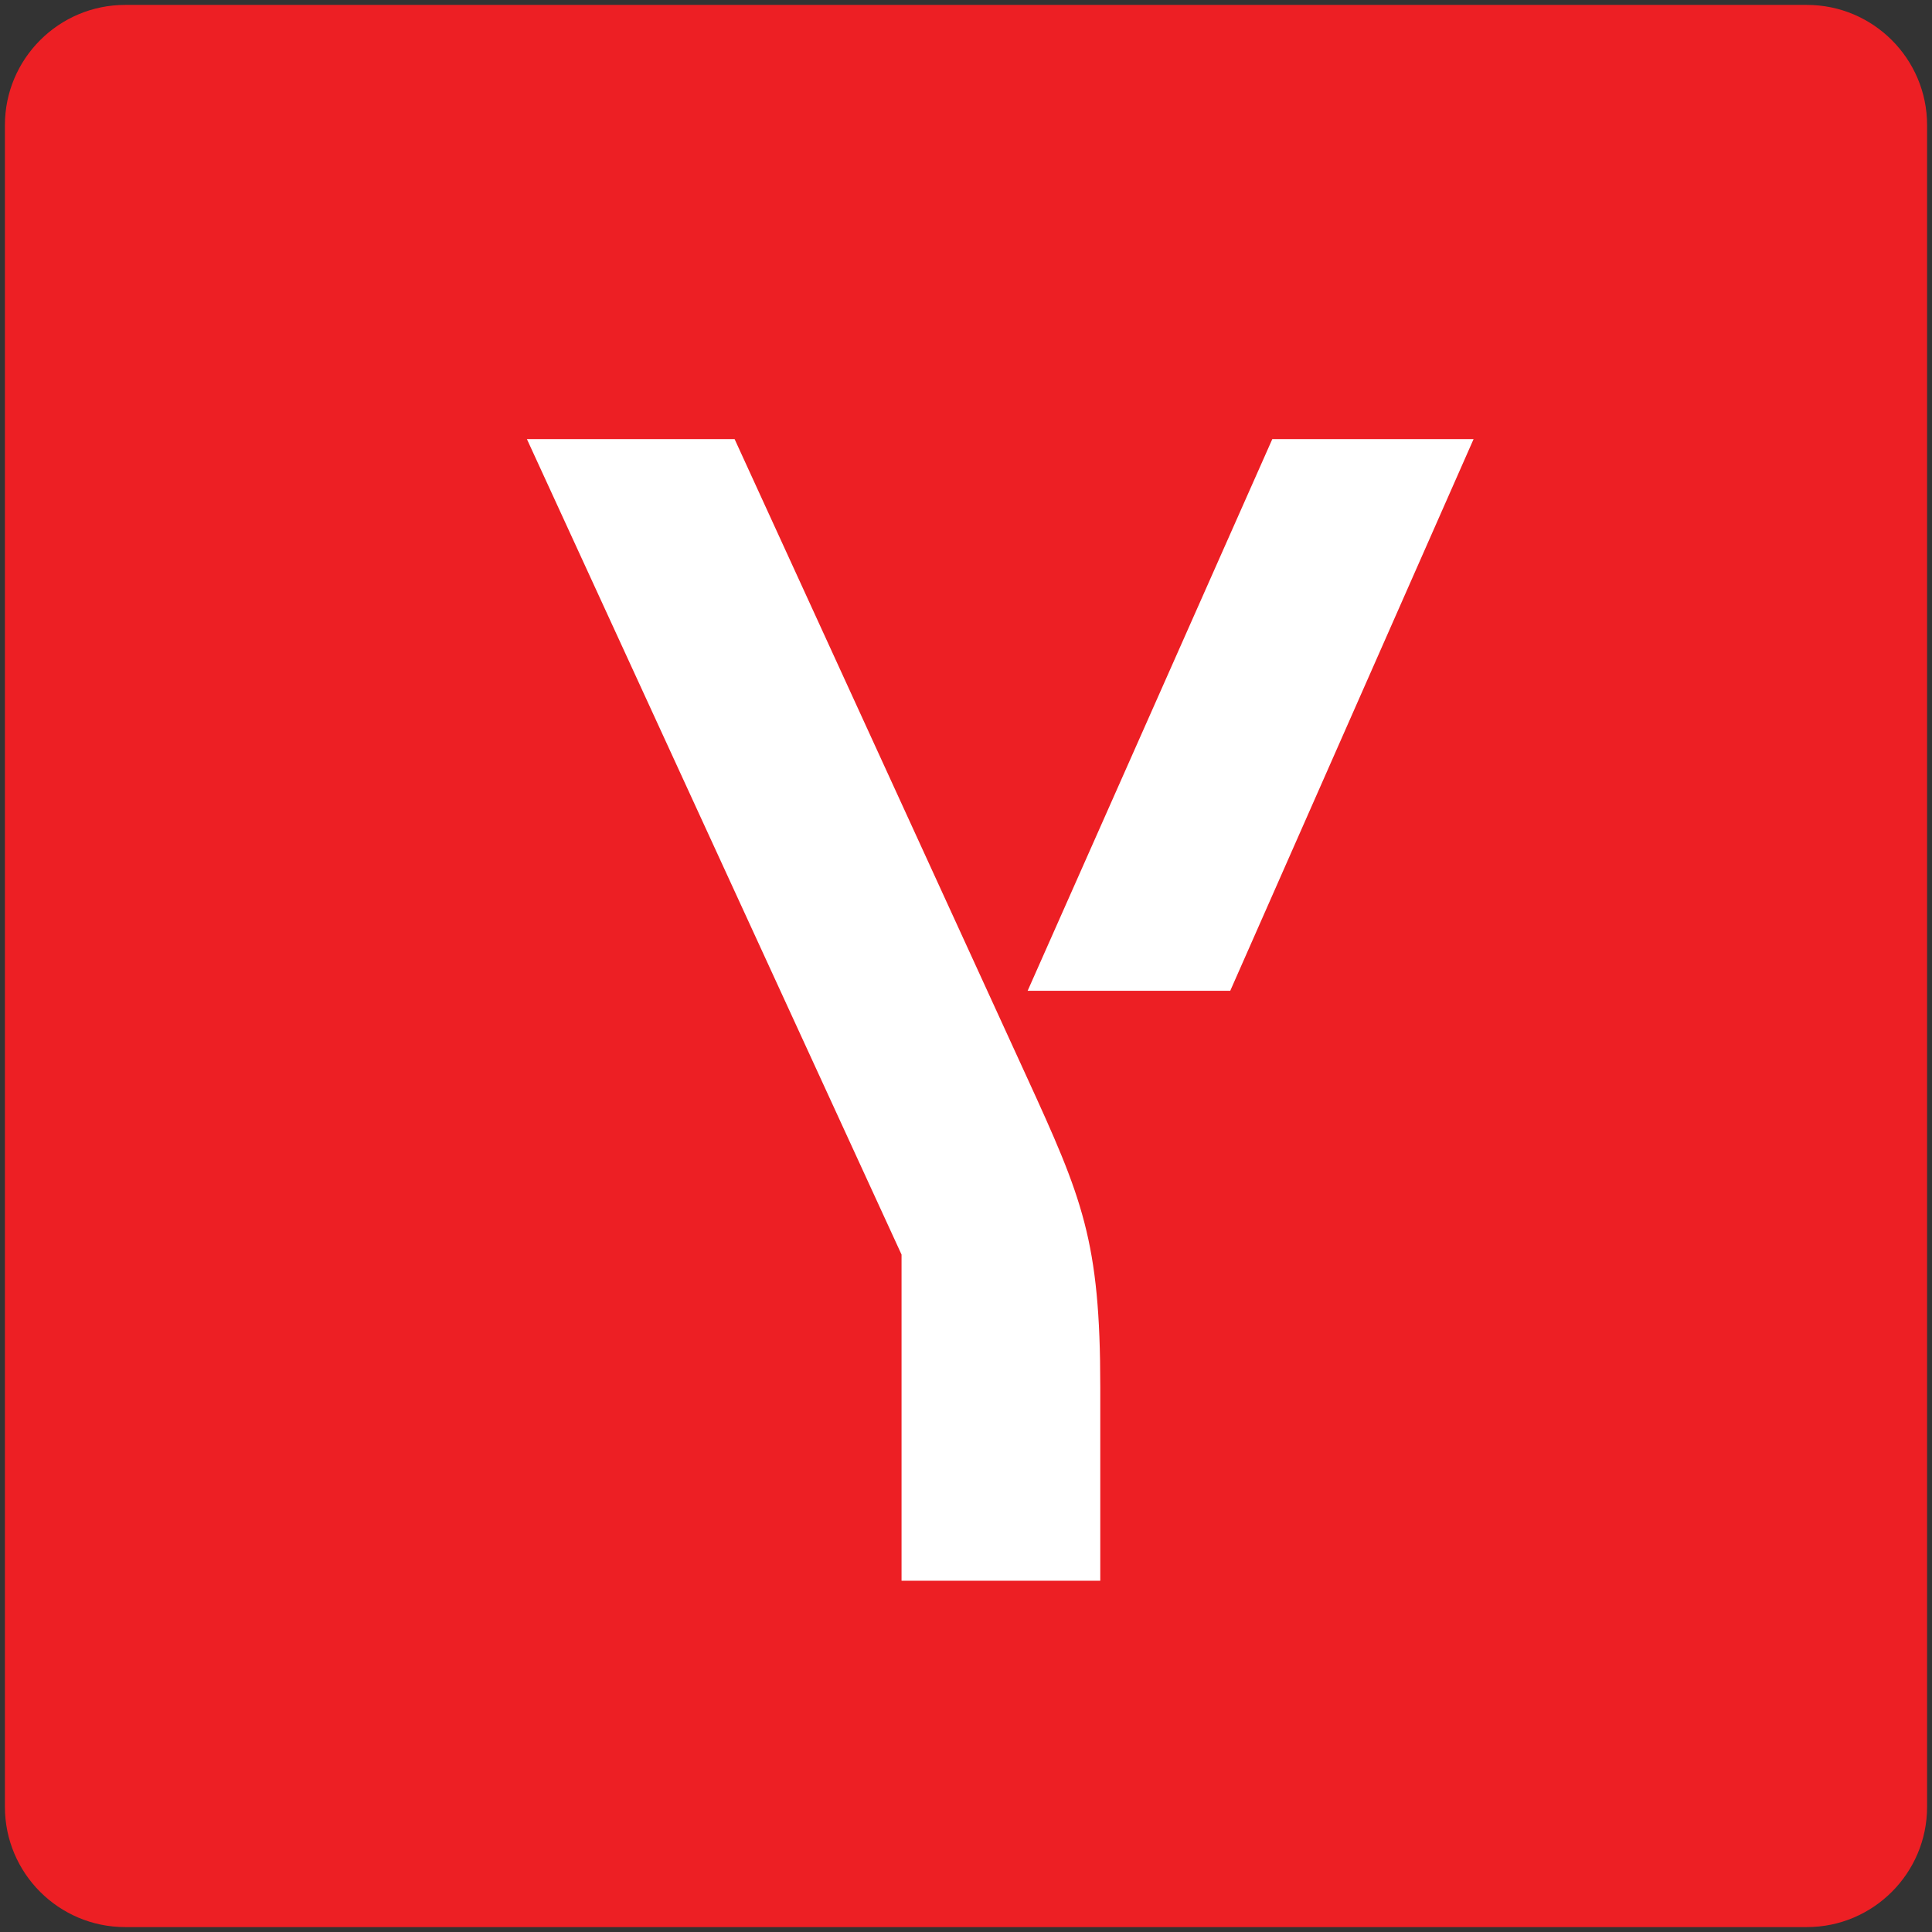 <svg width="22" height="22" viewBox="0 0 22 22" fill="none" xmlns="http://www.w3.org/2000/svg">
<rect x="0" y="0" width="22" height="22" fill="#333333" stroke="none"/>
<path d="M21.944 20.576C21.944 21.33 21.33 21.944 20.576 21.944H1.424C0.67 21.944 0.056 21.33 0.056 20.576V1.424C0.056 0.67 0.67 0.056 1.424 0.056H20.576C21.33 0.056 21.944 0.67 21.944 1.424V20.576Z" fill="#ED1F24"/>
<path d="M12.529 15.795V18H10.266V14.286L6 5H8.365L11.688 12.255C12.326 13.647 12.529 14.126 12.529 15.795ZM16.78 5L14.009 11.282H11.702L14.488 5H16.78Z" fill="white"/>
</svg>
